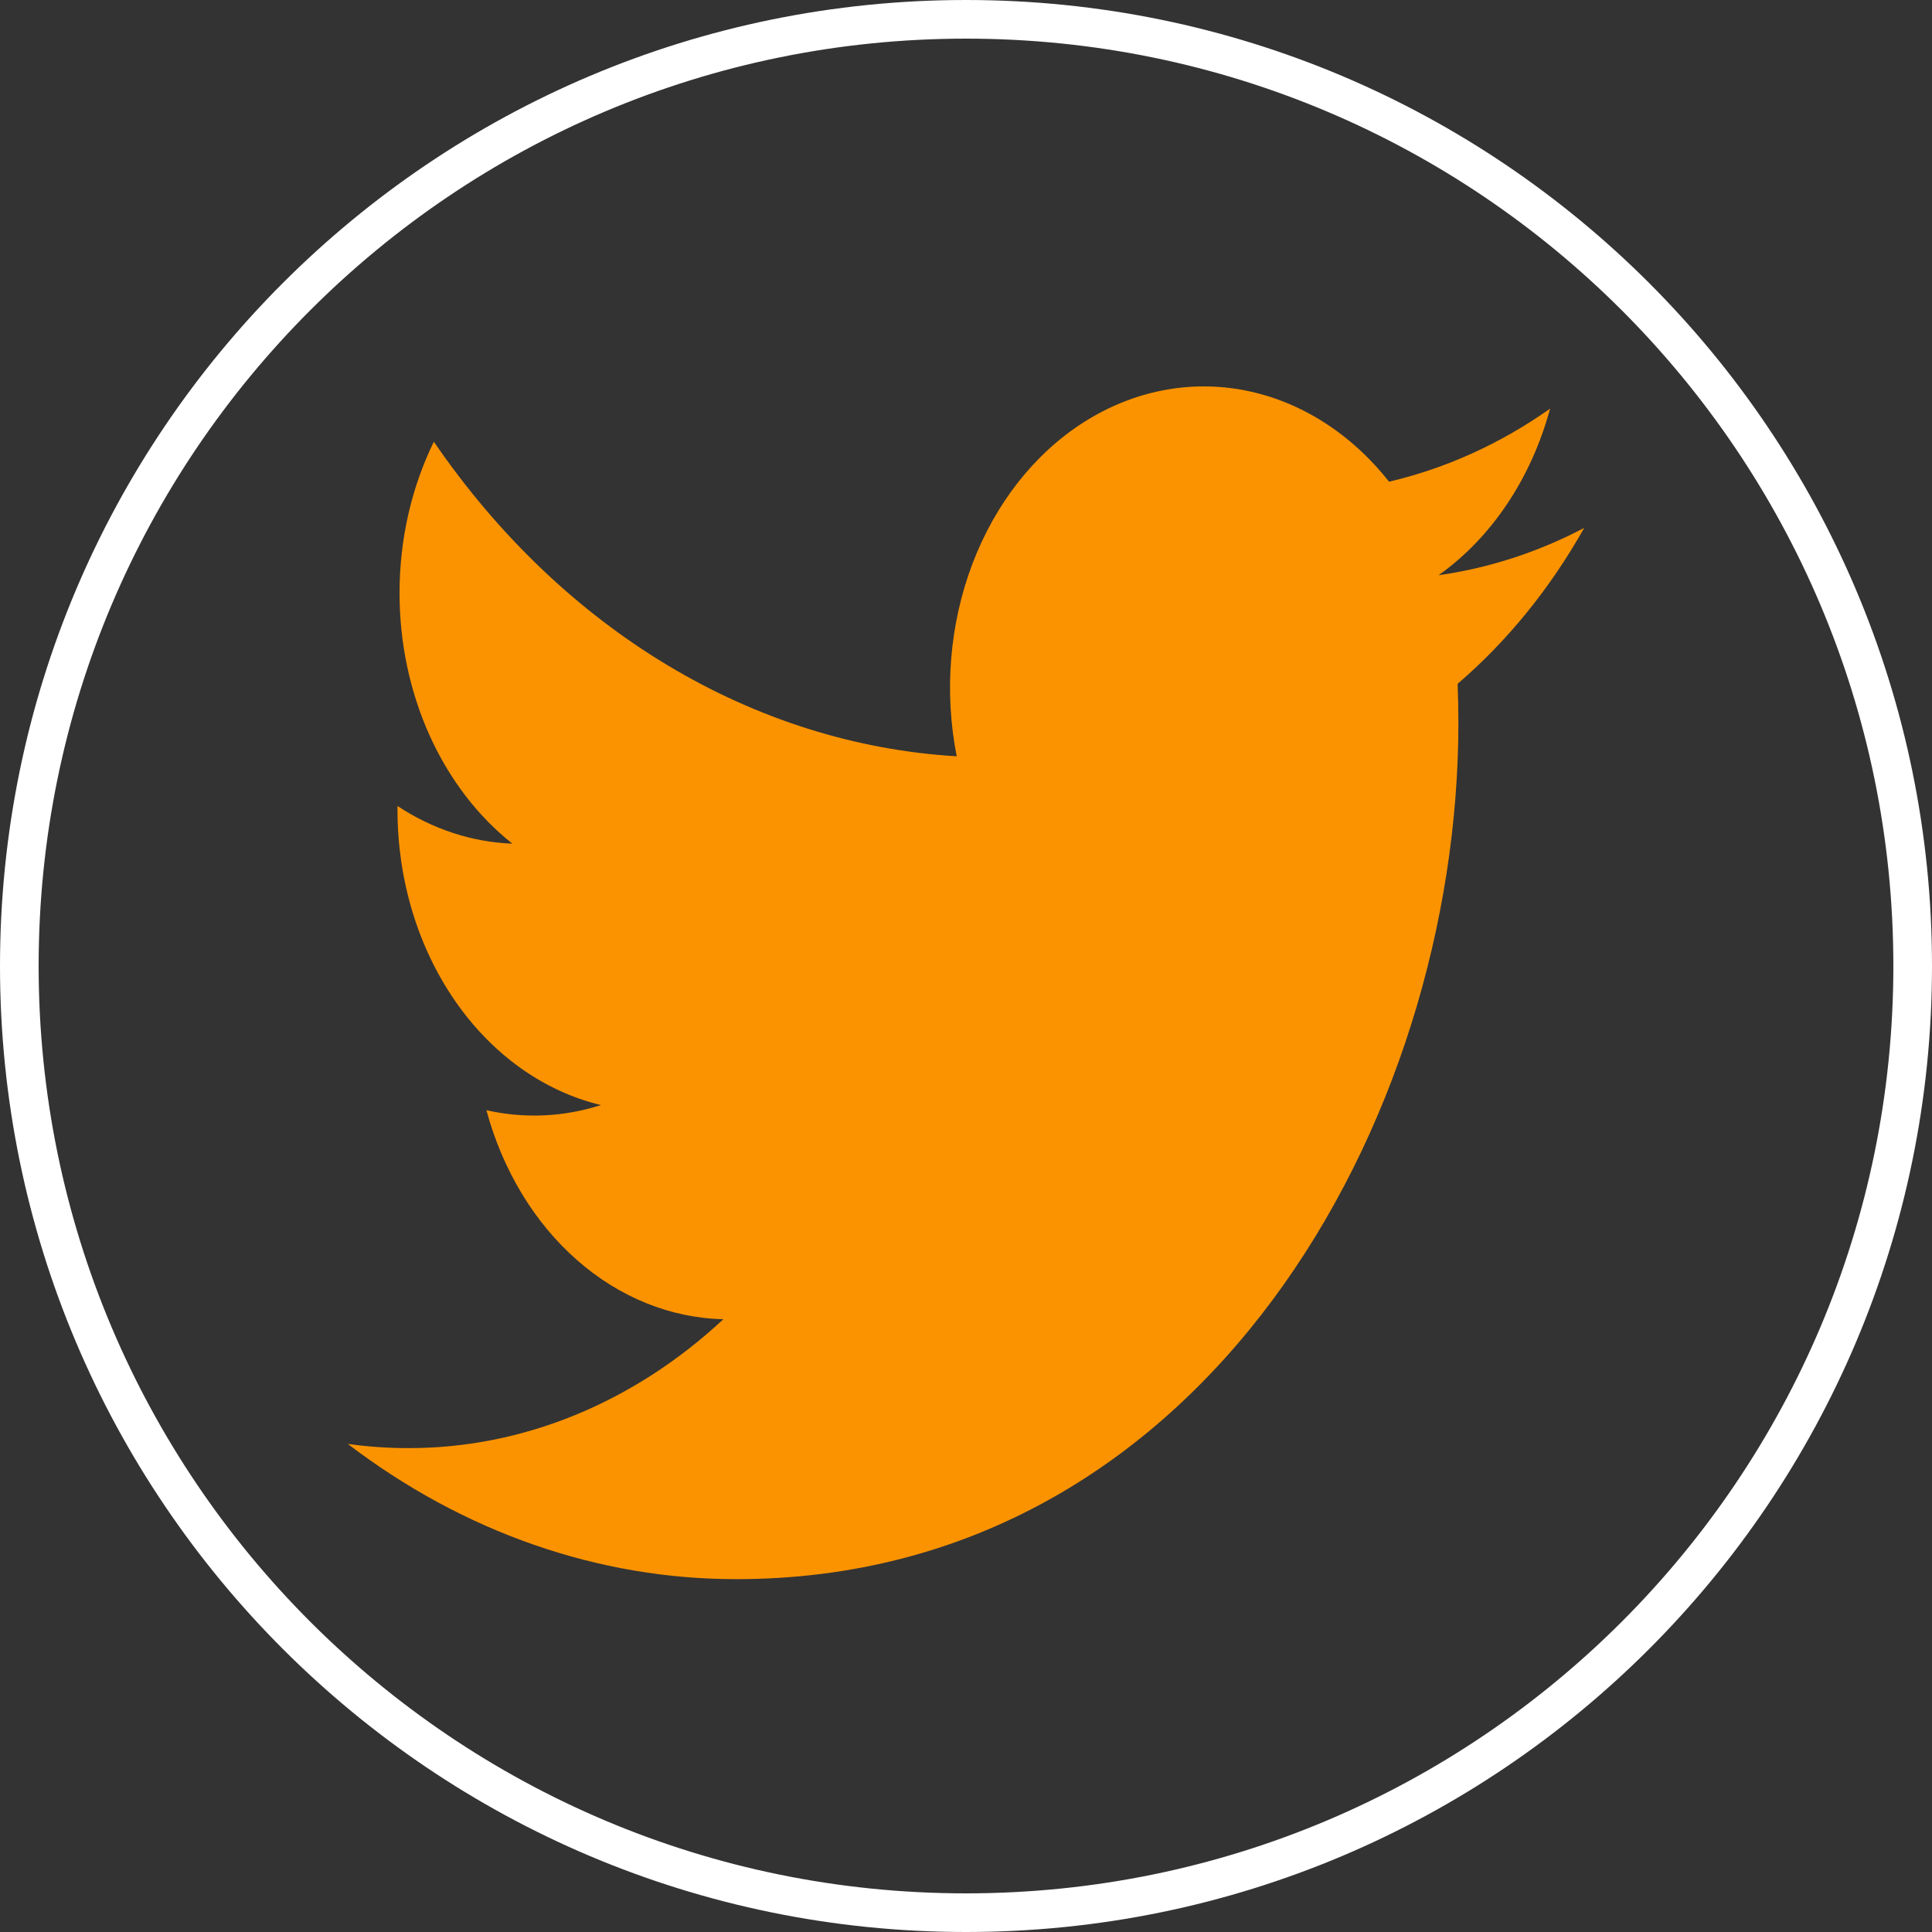 <svg width="50" height="50" viewBox="0 0 50 50" fill="none" xmlns="http://www.w3.org/2000/svg">
<rect x="0" y="0" width="50" height="50" fill="#333333" stroke="none"/>
<path d="M0.5 25C0.5 11.469 11.469 0.5 25 0.5C38.531 0.5 49.5 11.469 49.5 25C49.5 38.531 38.531 49.5 25 49.5C11.469 49.5 0.5 38.531 0.5 25Z" stroke="white"/>
<path d="M41 13.662C39.823 14.28 38.559 14.698 37.23 14.887C38.601 13.914 39.627 12.381 40.116 10.576C38.828 11.484 37.418 12.123 35.948 12.466C34.959 11.213 33.649 10.383 32.222 10.104C30.794 9.825 29.33 10.113 28.054 10.923C26.779 11.733 25.765 13.02 25.169 14.584C24.574 16.148 24.43 17.902 24.76 19.573C22.15 19.418 19.596 18.612 17.265 17.21C14.934 15.807 12.877 13.839 11.228 11.432C10.664 12.586 10.34 13.924 10.34 15.349C10.34 16.631 10.606 17.895 11.115 19.026C11.625 20.157 12.361 21.122 13.26 21.834C12.218 21.795 11.198 21.46 10.287 20.859V20.959C10.287 22.758 10.811 24.502 11.771 25.894C12.731 27.287 14.067 28.242 15.553 28.599C14.586 28.909 13.572 28.955 12.588 28.732C13.007 30.28 13.824 31.634 14.924 32.603C16.024 33.573 17.352 34.111 18.721 34.141C16.396 36.307 13.524 37.482 10.567 37.477C10.043 37.477 9.52 37.441 9 37.368C12.001 39.658 15.495 40.873 19.062 40.868C31.14 40.868 37.743 28.998 37.743 18.703C37.743 18.369 37.736 18.031 37.723 17.697C39.008 16.595 40.116 15.23 40.997 13.666L41 13.662Z" fill="#FB9300"/>
</svg>
